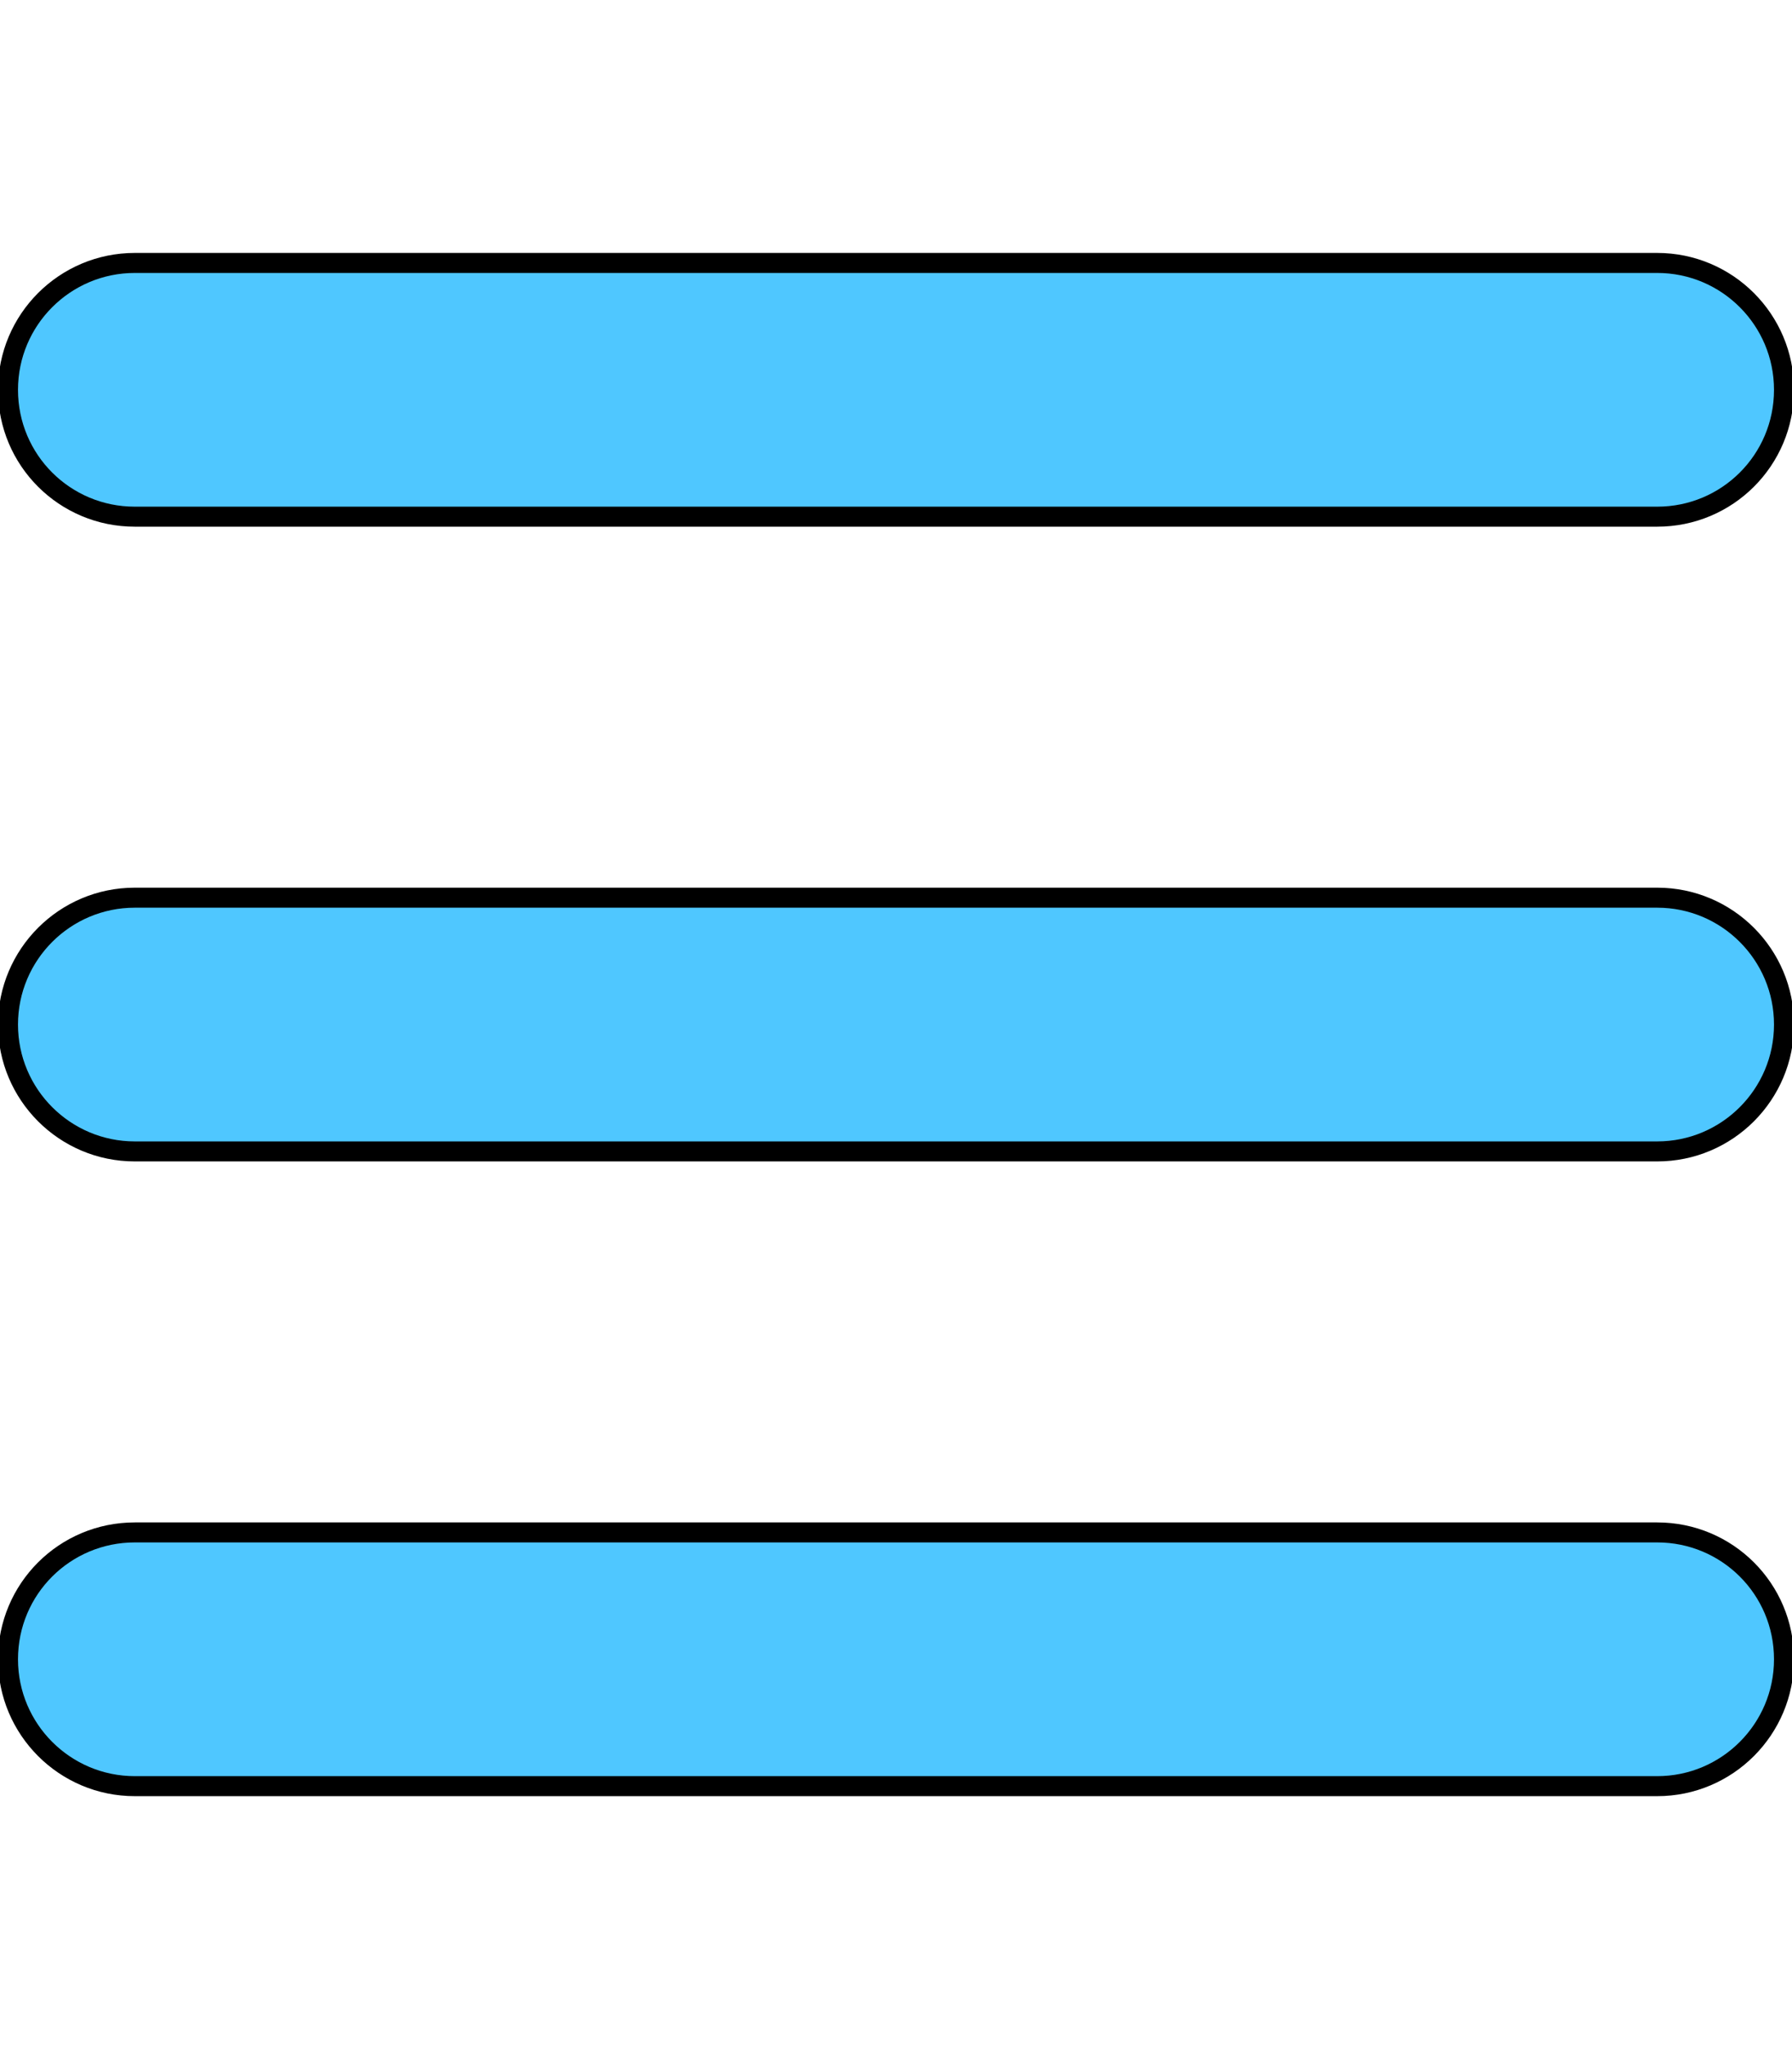 <svg version="1.2" xmlns="http://www.w3.org/2000/svg" viewBox="0 0 448 512" width="448" height="512">
	<title>bars-solid-svg</title>
	<style>
		.s0 { fill: #4fc7ff;stroke: #000000;stroke-miterlimit:100;stroke-width: 5 } 
	</style>
	<g id="Layer 1">
		<path class="s0" d="m2 97.4c0-17.5 14.2-31.7 31.7-31.7h380.6c17.5 0 31.7 14.2 31.7 31.7 0 17.6-14.2 31.7-31.7 31.7h-380.6c-17.5 0-31.7-14.1-31.7-31.7zm0 158.6c0-17.5 14.2-31.7 31.7-31.7h380.6c17.5 0 31.7 14.2 31.7 31.7 0 17.5-14.2 31.7-31.7 31.7h-380.6c-17.5 0-31.7-14.2-31.7-31.7zm444 158.6c0 17.5-14.2 31.7-31.7 31.7h-380.6c-17.5 0-31.7-14.2-31.7-31.7 0-17.6 14.2-31.7 31.7-31.7h380.6c17.5 0 31.7 14.1 31.7 31.7z"/>
	</g>
</svg>